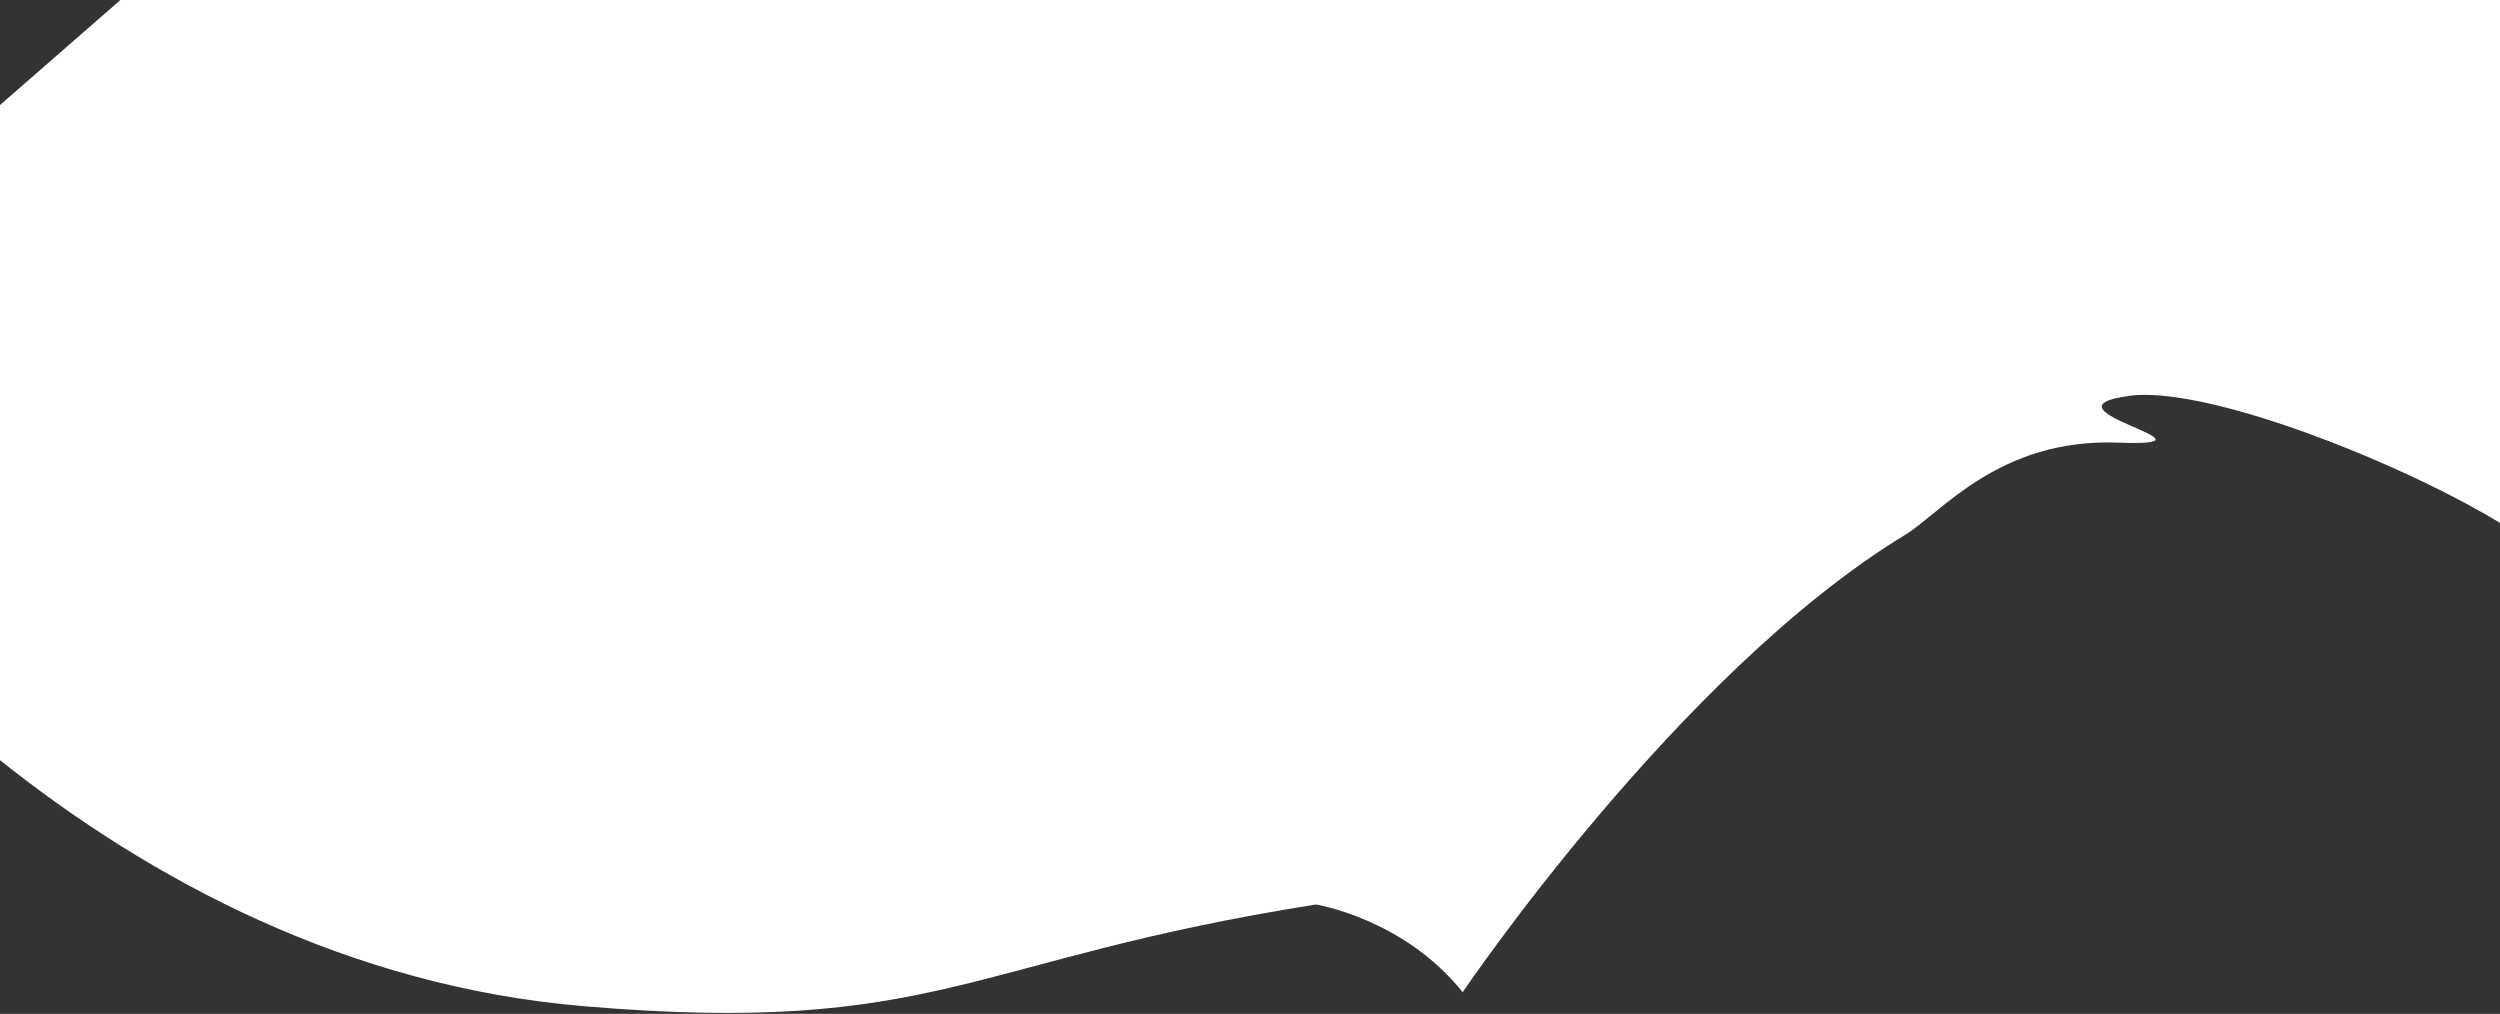<svg width="1440" height="584" viewBox="0 0 1440 584" fill="none" xmlns="http://www.w3.org/2000/svg">
<rect x="0" y="0" width="1440" height="584" fill="#333333" stroke="none"/>
<path d="M-188 224.5L69.359 0H1472.5V326.427C1448.14 294.079 1283.02 220.332 1226.5 228C1169.98 235.668 1287.85 257.442 1219.64 254.943C1151.43 252.443 1117.84 295.633 1097.49 307.99C966.953 387.263 842.5 571.5 842.5 571.5C808.5 529 758 521 758 521C557.5 552.5 540.5 597.005 335.5 579.5C68 556.658 -122.578 338.608 -188 224.5Z" fill="white"/>
</svg>
